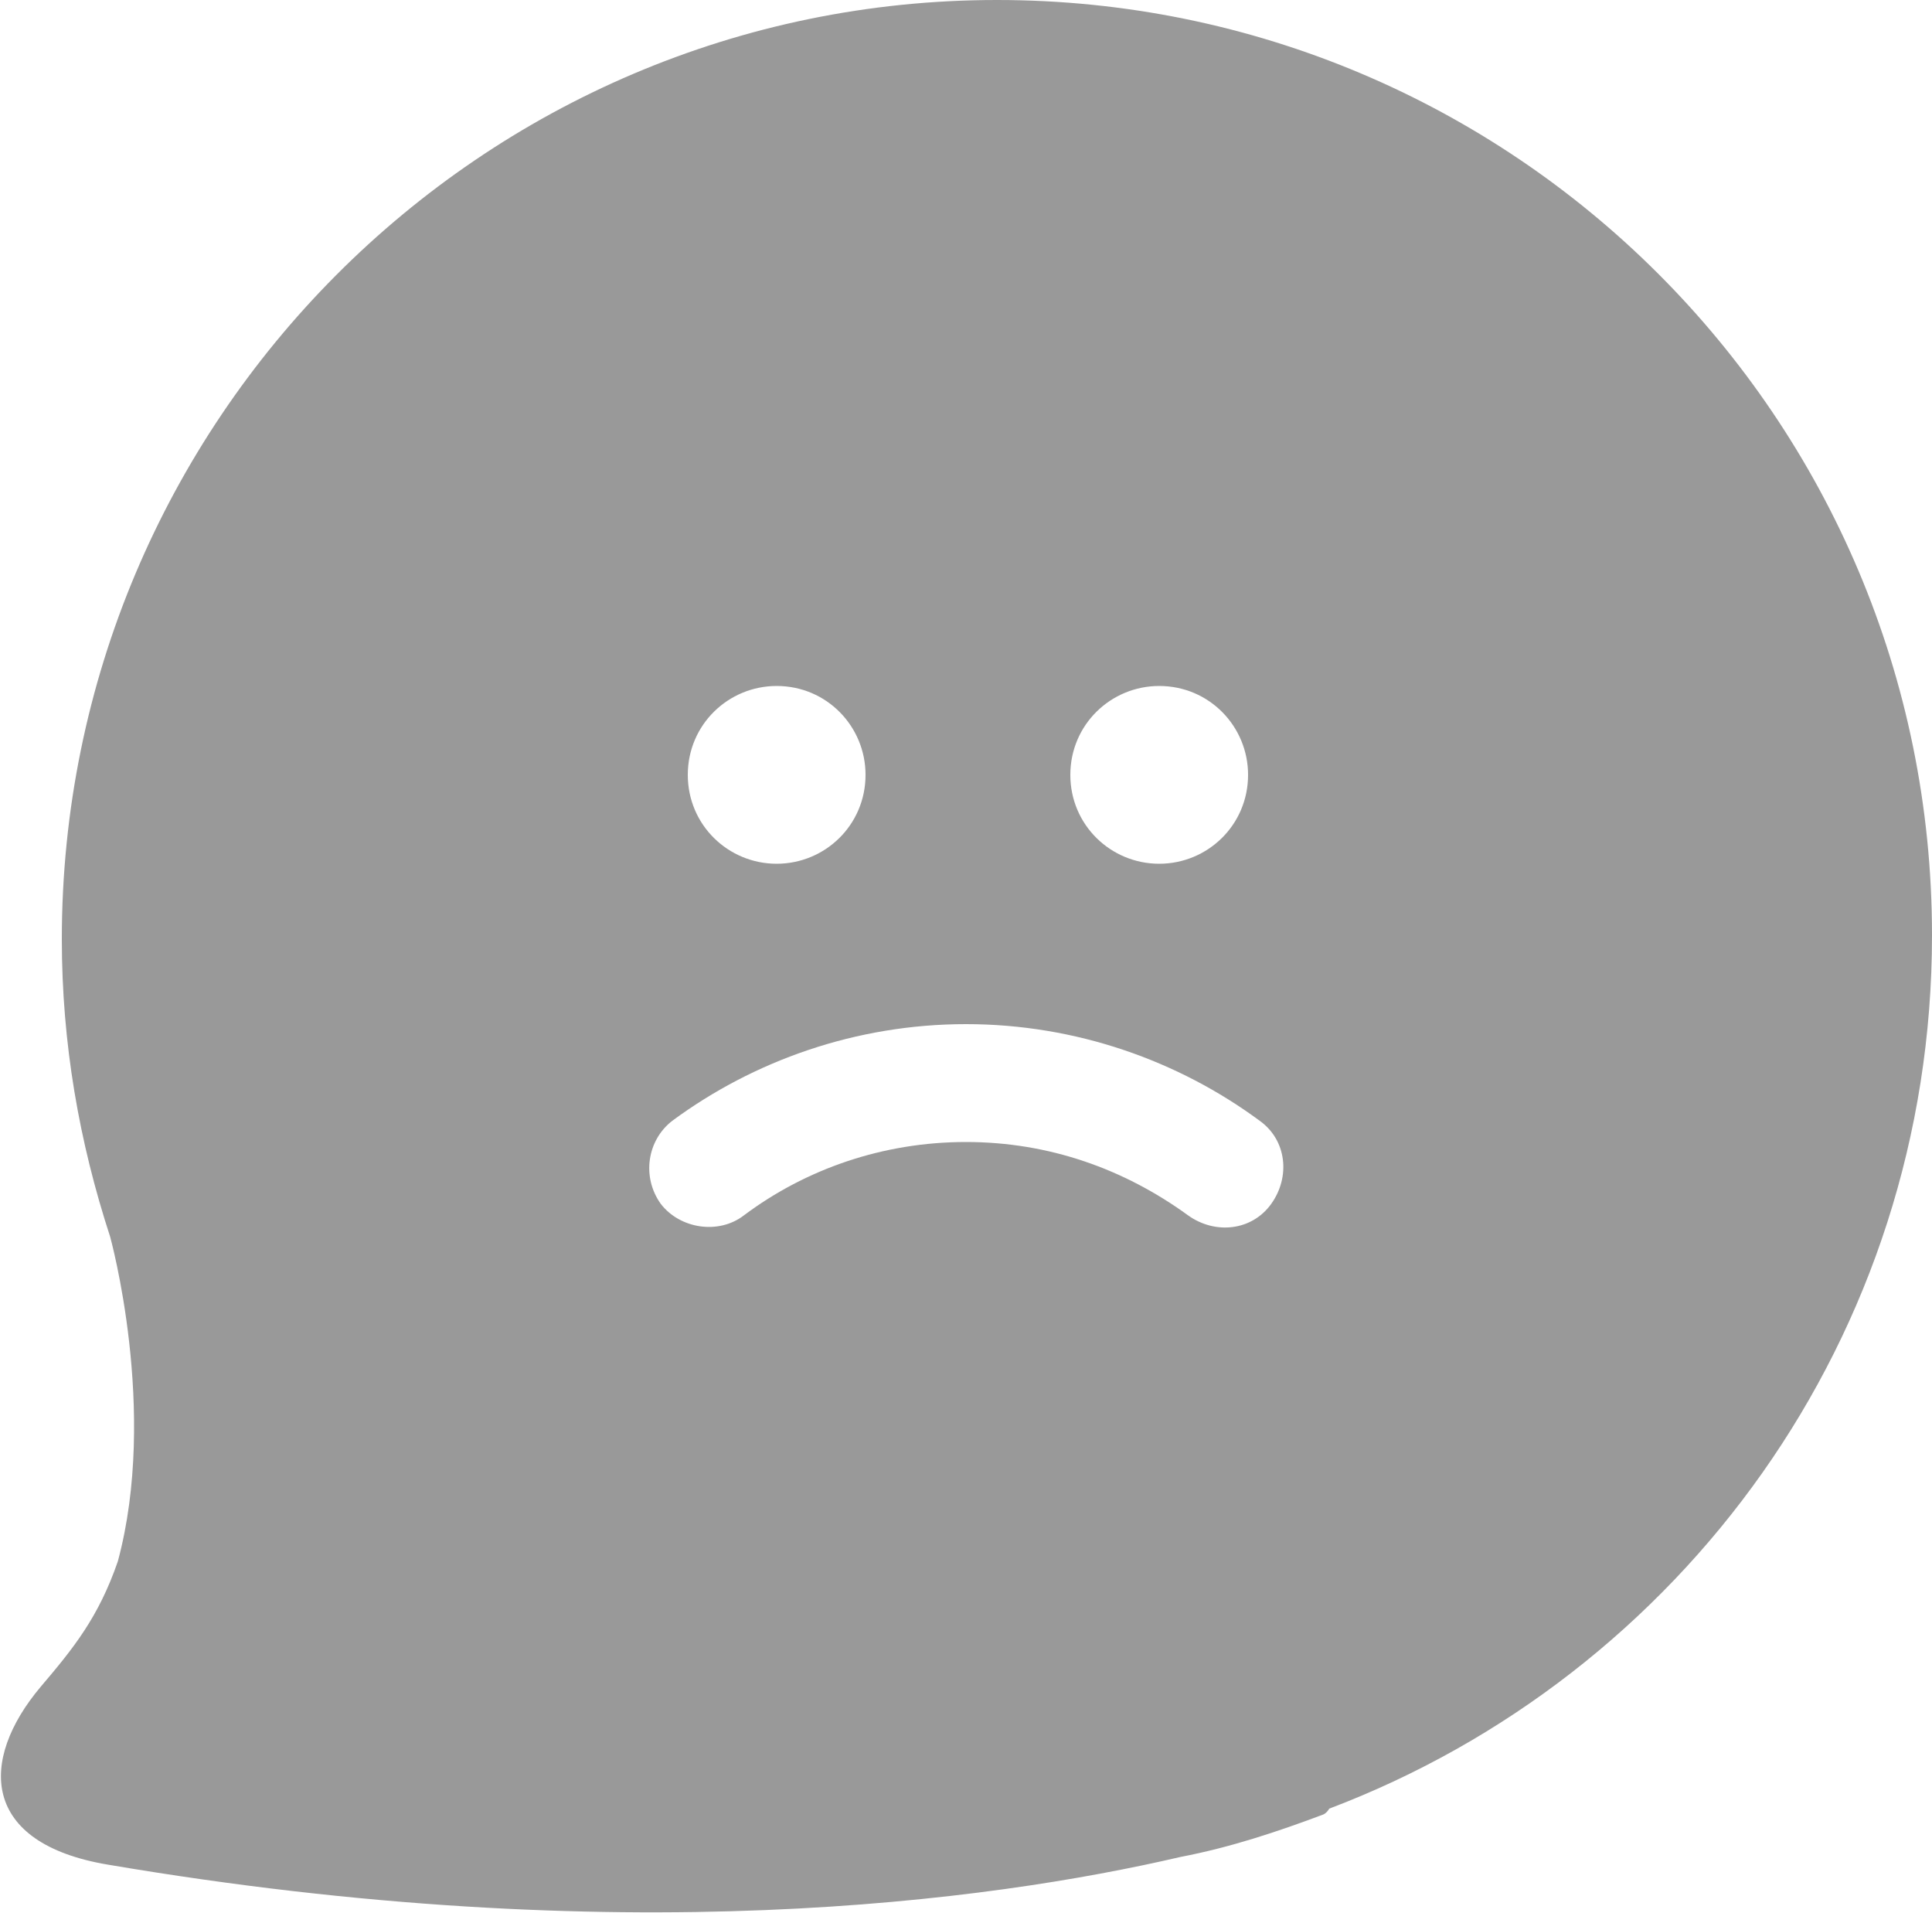 <?xml version="1.0" encoding="utf-8"?>
<!-- Generator: Adobe Illustrator 19.2.1, SVG Export Plug-In . SVG Version: 6.00 Build 0)  -->
<svg version="1.1" id="Layer_1" xmlns="http://www.w3.org/2000/svg" xmlns:xlink="http://www.w3.org/1999/xlink" x="0px" y="0px"
	 viewBox="0 0 100 99" style="enable-background:new 0 0 100 99;" xml:space="preserve">
<style type="text/css">
	.st0{fill:#999999;}
</style>
<title>Casper</title>
<desc>Created with Sketch.</desc>
<g id="Desktop">
	<g id="DESKTOP_x2F_-Search-Empty" transform="translate(-670, -282)">
		<g id="Casper" transform="translate(670, 282)">
			<g id="Clip-2">
				<path id="path-1_1_" class="st0" d="M3.2,48.6C3.2,54,4.1,59.1,5.7,64l0,0c0,0,2.5,9,0.4,16.8c-1,2.9-2.3,4.5-4,6.5
					c-3.2,3.8-3.1,8.1,3.5,9.2c26.5,4.5,45.6,1.9,55.5-0.4c2.6-0.5,5-1.3,7.4-2.2c0.2-0.1,0.3-0.3,0.3-0.3l0,0
					C87,86.7,100,69.2,100,48.4C100,21.6,78.3,0,51.6,0S3.2,21.8,3.2,48.6L3.2,48.6z M55.4,40.1c0-2.6,2.1-4.6,4.6-4.6
					c2.6,0,4.6,2.1,4.6,4.6c0,2.6-2.1,4.6-4.6,4.6C57.5,44.7,55.4,42.7,55.4,40.1L55.4,40.1z M35.6,40.1c0-2.6,2.1-4.6,4.6-4.6
					c2.6,0,4.6,2.1,4.6,4.6c0,2.6-2.1,4.6-4.6,4.6C37.7,44.7,35.6,42.7,35.6,40.1L35.6,40.1z M65.2,58c1.4,1,1.6,2.9,0.6,4.3
					c-1,1.4-2.9,1.6-4.3,0.6c-3.3-2.4-7.2-3.8-11.5-3.8s-8.3,1.4-11.5,3.8c-1.3,1-3.3,0.7-4.3-0.6c-1-1.4-0.7-3.3,0.6-4.3
					c4.2-3.1,9.5-5,15.2-5S61,54.9,65.2,58L65.2,58z"/>
			</g>
		</g>
	</g>
</g>
</svg>
